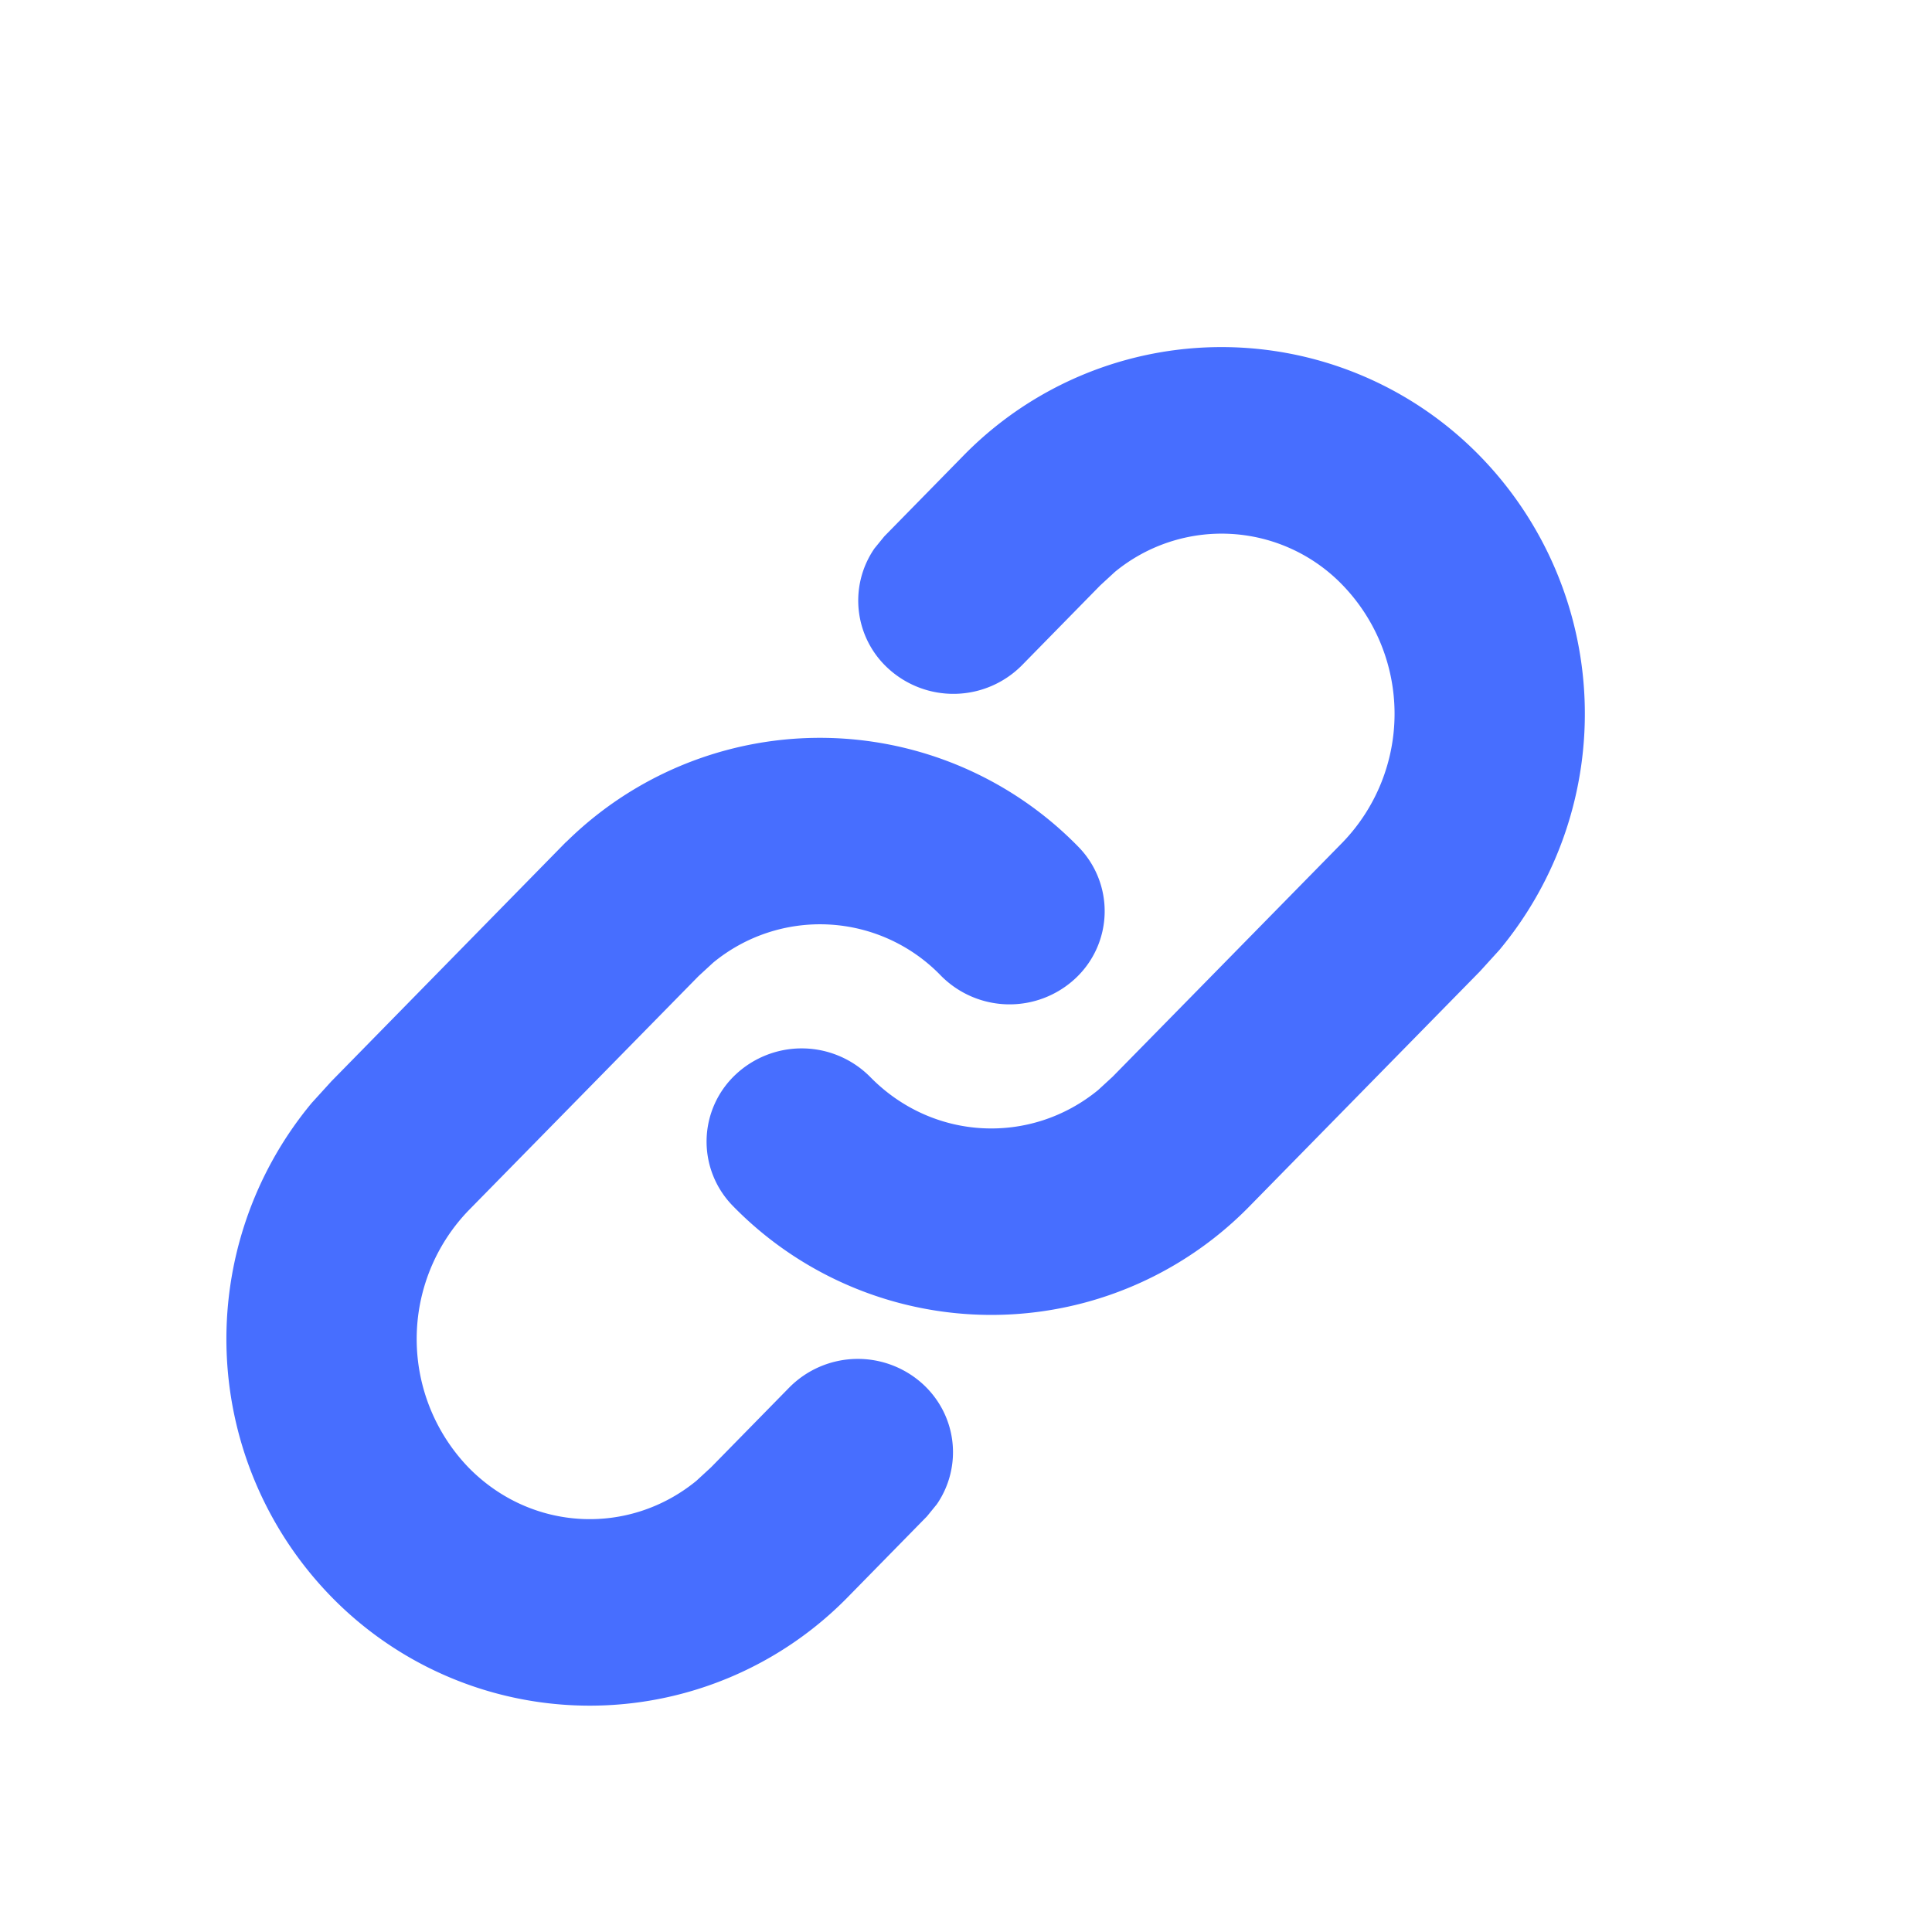 <svg width="16" height="16" viewBox="0 0 16 16" xmlns="http://www.w3.org/2000/svg">
    <g fill="none" fill-rule="evenodd">
        <path fill="none" d="M0 0h16v16H0z"/>
        <g fill="#476EFF" fill-rule="nonzero" stroke="#476EFF" stroke-width=".25">
            <path d="M4.741 7.098a2.865 2.865 0 0 1 4.098 0 .636.636 0 0 1-.02.915.674.674 0 0 1-.937-.02 1.516 1.516 0 0 0-2.058-.115l-.125.115-1.907 1.943a1.659 1.659 0 0 0 0 2.306c.566.577 1.449.616 2.057.116l.126-.116.65-.663a.674.674 0 0 1 .938-.02c.235.22.268.568.095.824l-.075.092-.65.663a2.865 2.865 0 0 1-4.098 0 2.932 2.932 0 0 1-.159-3.922l.159-.175L4.74 7.098z"/>
            <path d="M10.259 9.902a2.865 2.865 0 0 1-4.098 0 .636.636 0 0 1 .02-.915.674.674 0 0 1 .937.02c.566.577 1.45.615 2.058.115l.125-.115 1.907-1.943a1.659 1.659 0 0 0 0-2.306 1.516 1.516 0 0 0-2.057-.116l-.126.116-.65.663a.674.674 0 0 1-.938.02.636.636 0 0 1-.095-.824l.075-.092.65-.663a2.865 2.865 0 0 1 4.098 0 2.932 2.932 0 0 1 .159 3.922l-.159.175-1.906 1.943z"/>
        </g>
    </g>
</svg>
